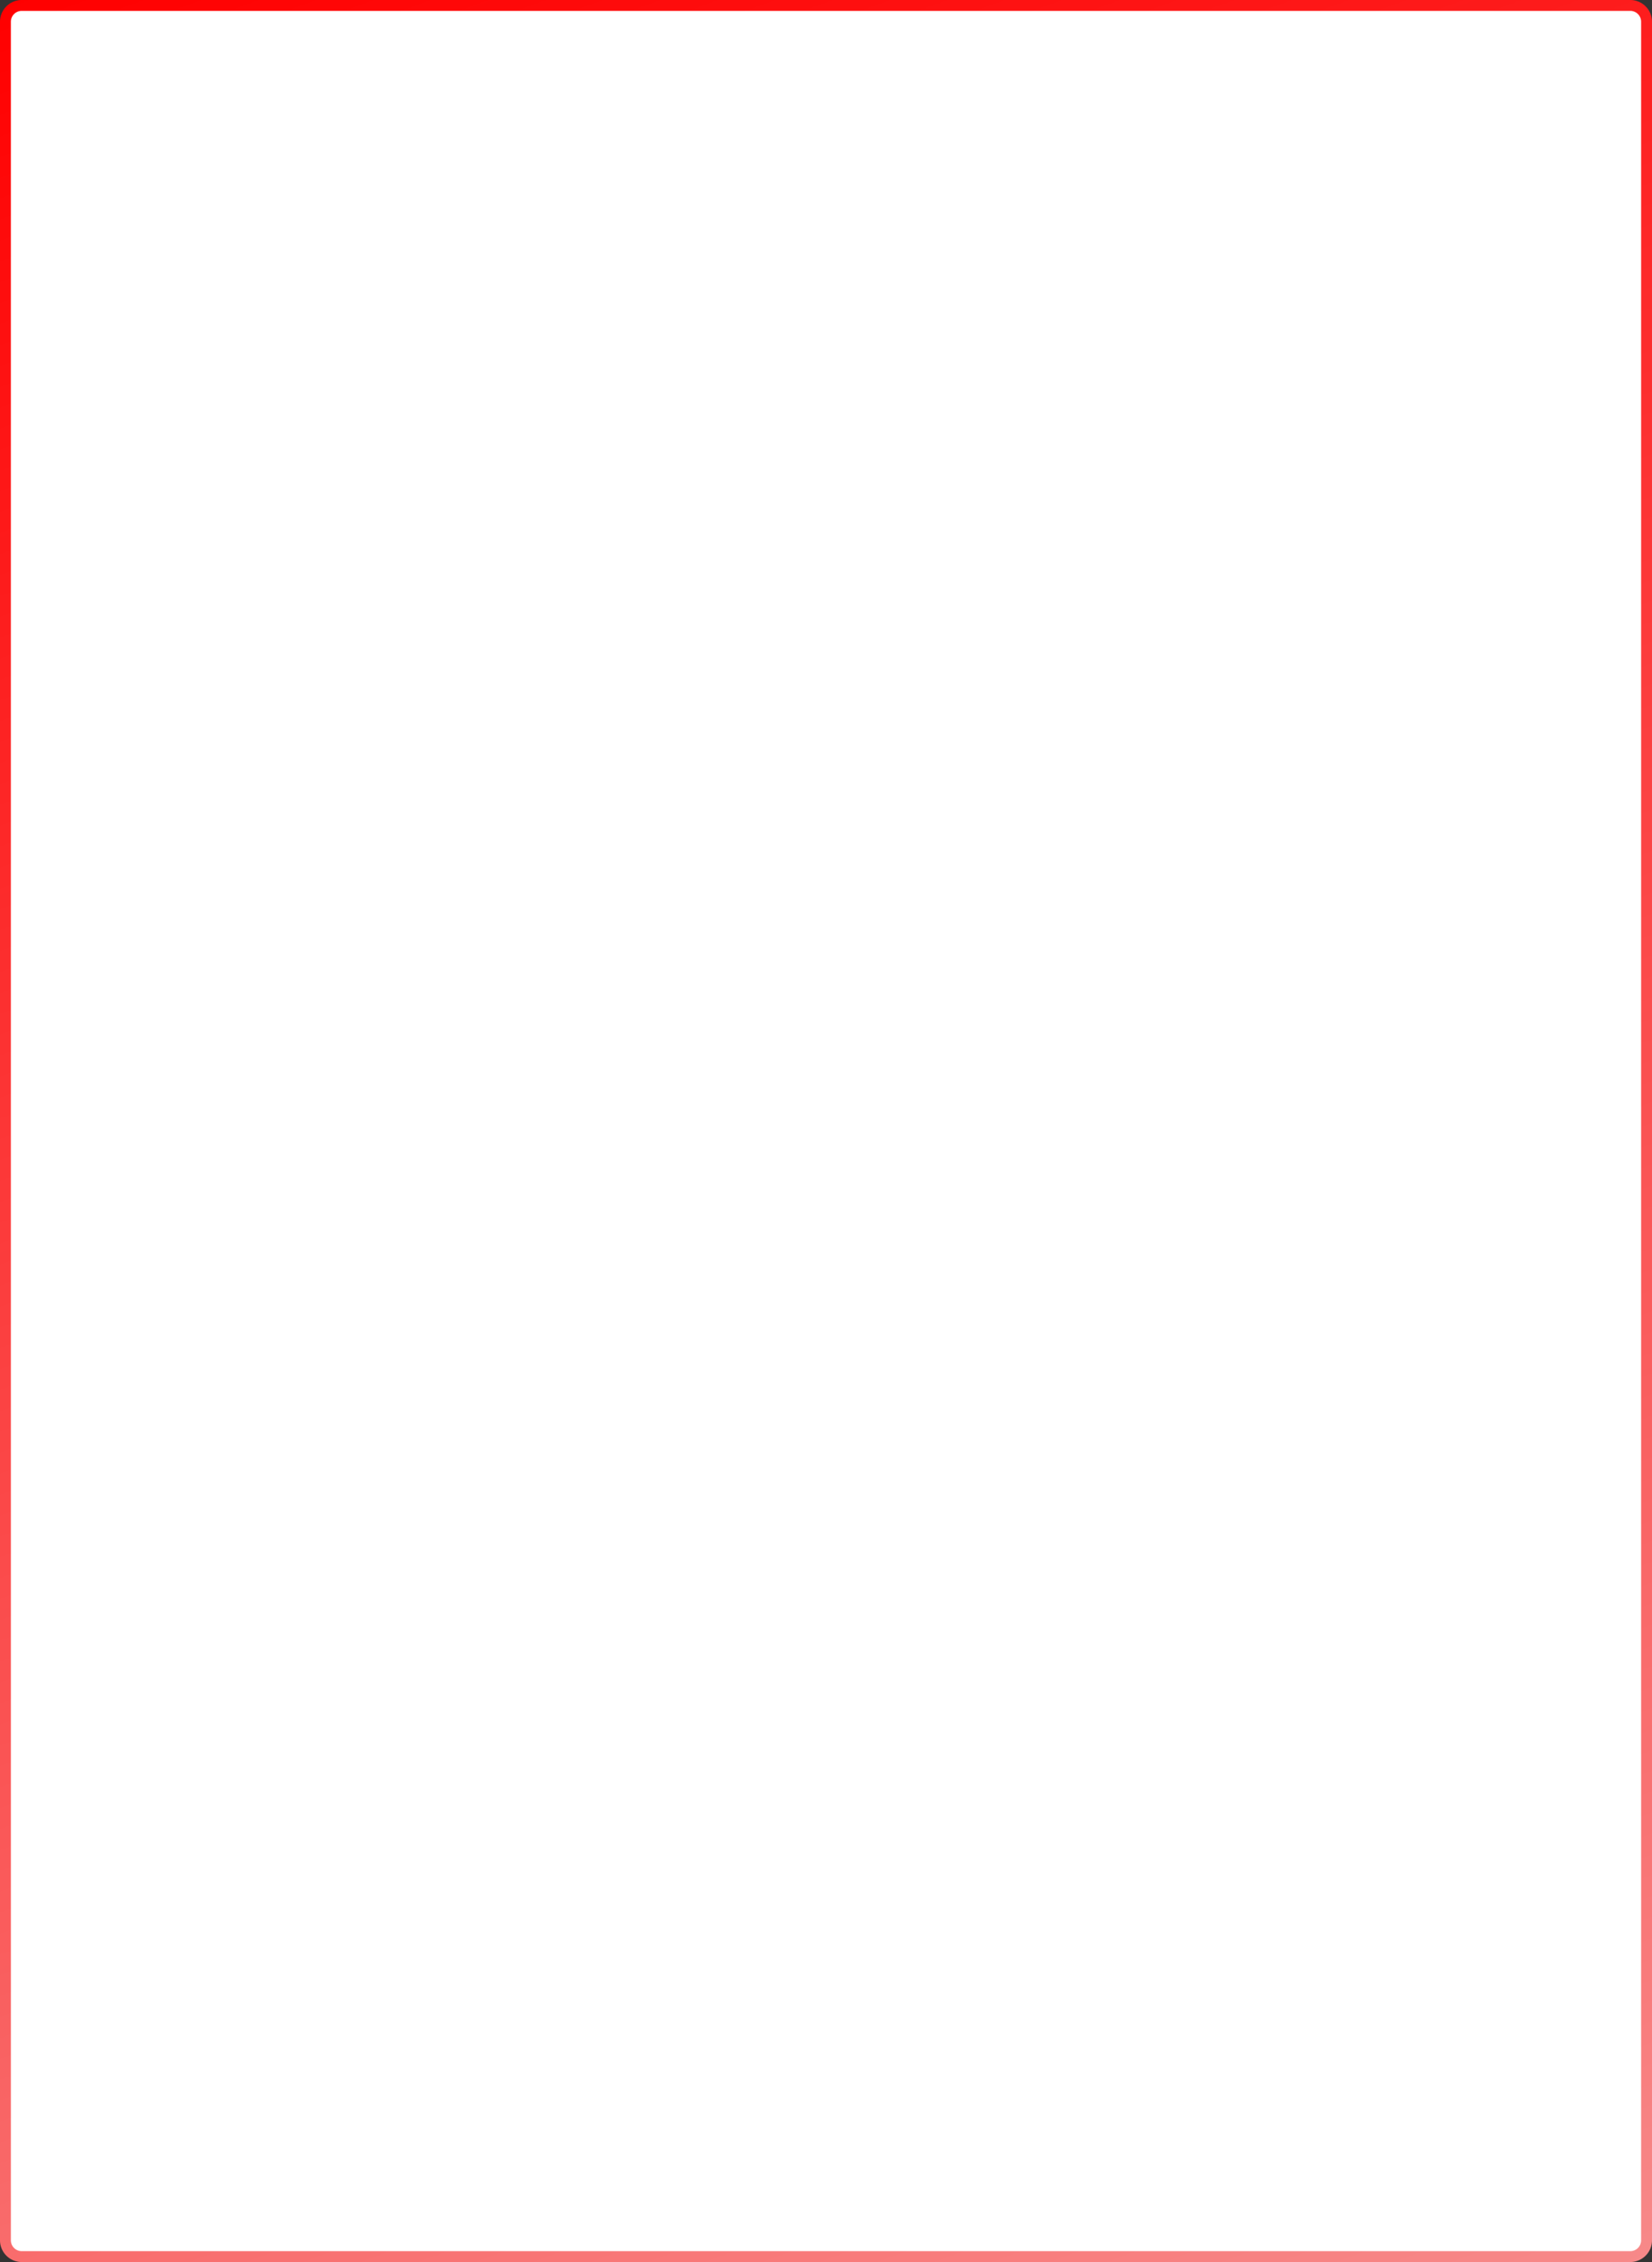 ﻿<?xml version="1.0" encoding="utf-8"?>
<svg version="1.1" xmlns:xlink="http://www.w3.org/1999/xlink" width="152px" height="208px" xmlns="http://www.w3.org/2000/svg">
  <rect width="100%" height="100%" fill="#333333" stroke="none"/>
  <defs>
    <linearGradient gradientUnits="userSpaceOnUse" x1="731.685" y1="388.74" x2="816.315" y2="621.26" id="LinearGradient959">
      <stop id="Stop960" stop-color="#ff0000" offset="0" />
      <stop id="Stop961" stop-color="#f78989" offset="1" />
    </linearGradient>
  </defs>
  <g transform="matrix(1 0 0 1 -698 -401 )">
    <path d="M 698.5 403  A 1.5 1.5 0 0 1 700 401.5 L 848 401.5  A 1.5 1.5 0 0 1 849.5 403 L 849.5 607  A 1.5 1.5 0 0 1 848 608.5 L 700 608.5  A 1.5 1.5 0 0 1 698.5 607 L 698.5 403  Z " fill-rule="nonzero" fill="#ffffff" stroke="none" />
    <path d="M 698.5 403  A 1.5 1.5 0 0 1 700 401.5 L 848 401.5  A 1.5 1.5 0 0 1 849.5 403 L 849.5 607  A 1.5 1.5 0 0 1 848 608.5 L 700 608.5  A 1.5 1.5 0 0 1 698.5 607 L 698.5 403  Z " stroke-width="1" stroke="url(#LinearGradient959)" fill="none" />
  </g>
</svg>